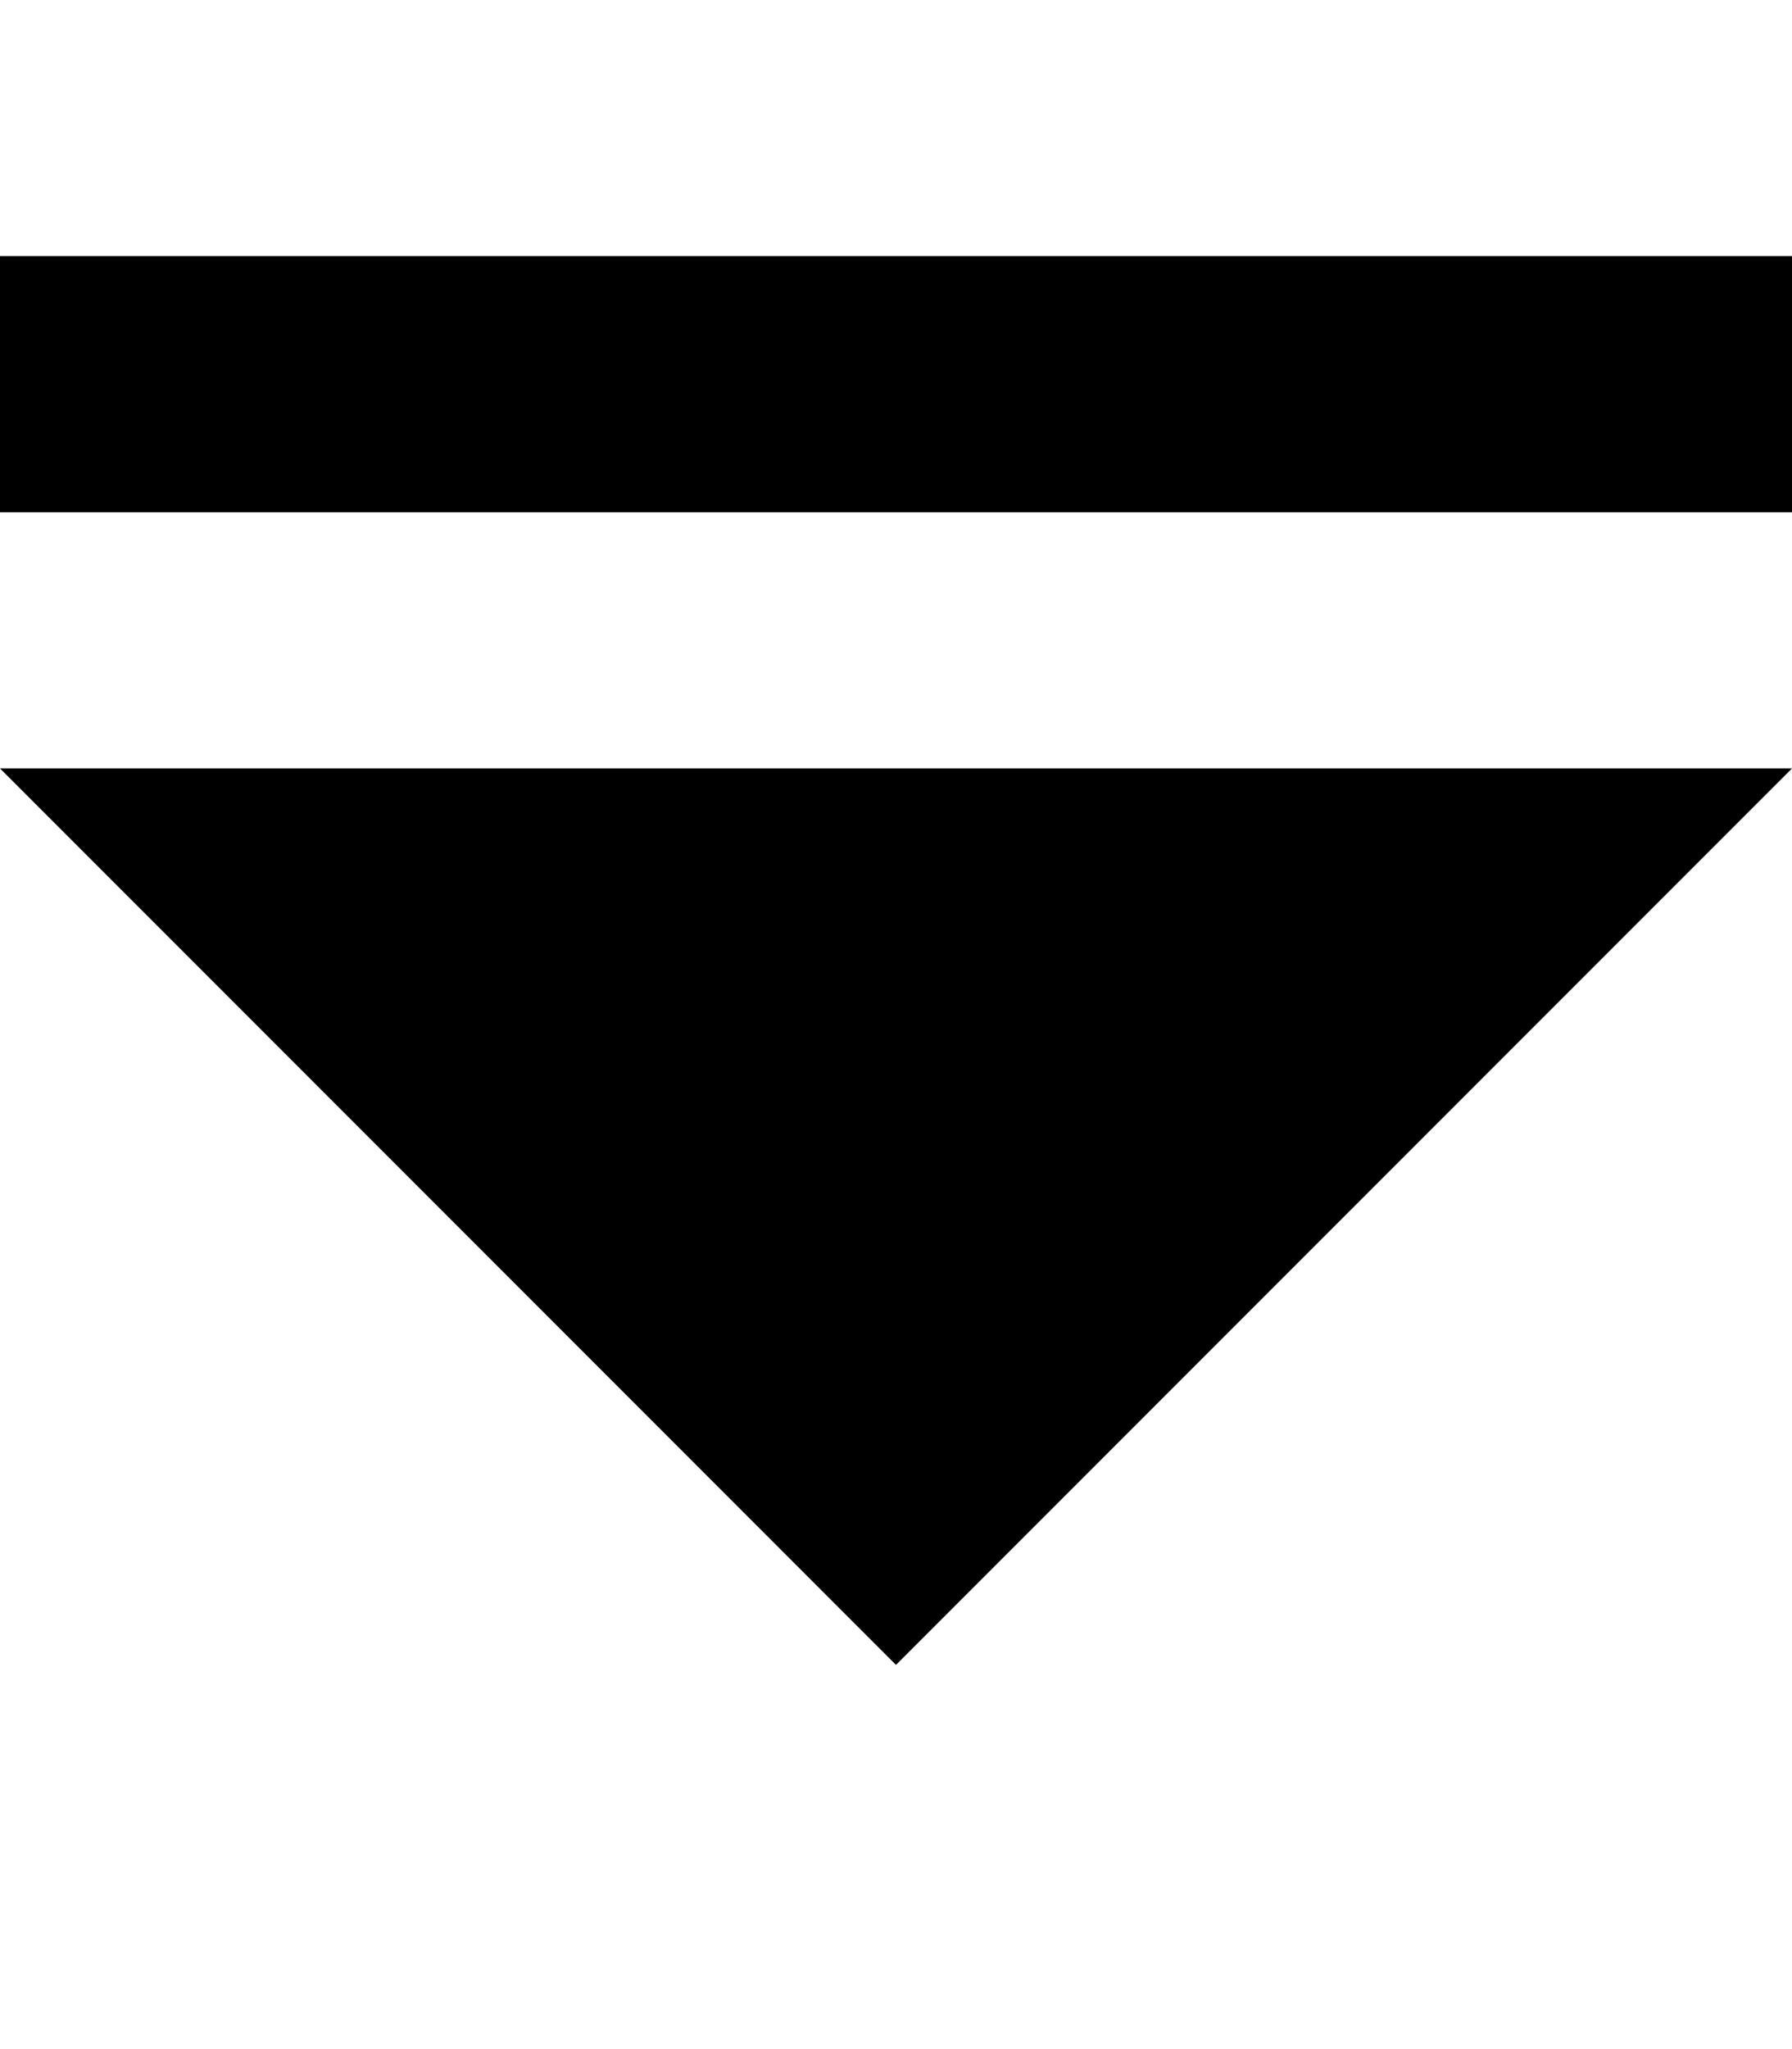 <svg width="7" height="8" xmlns="http://www.w3.org/2000/svg" version="1.1"
    xmlns:xlink="http://www.w3.org/1999/xlink">
    <g transform="scale(1, -1) translate(0, -8)">
        <path d="
m0,6 h7 v1 h-7 v-1 z
m0,-1 l3.5,-3.5 3.5,3.5 -7,0 z
" />
    </g>
</svg>